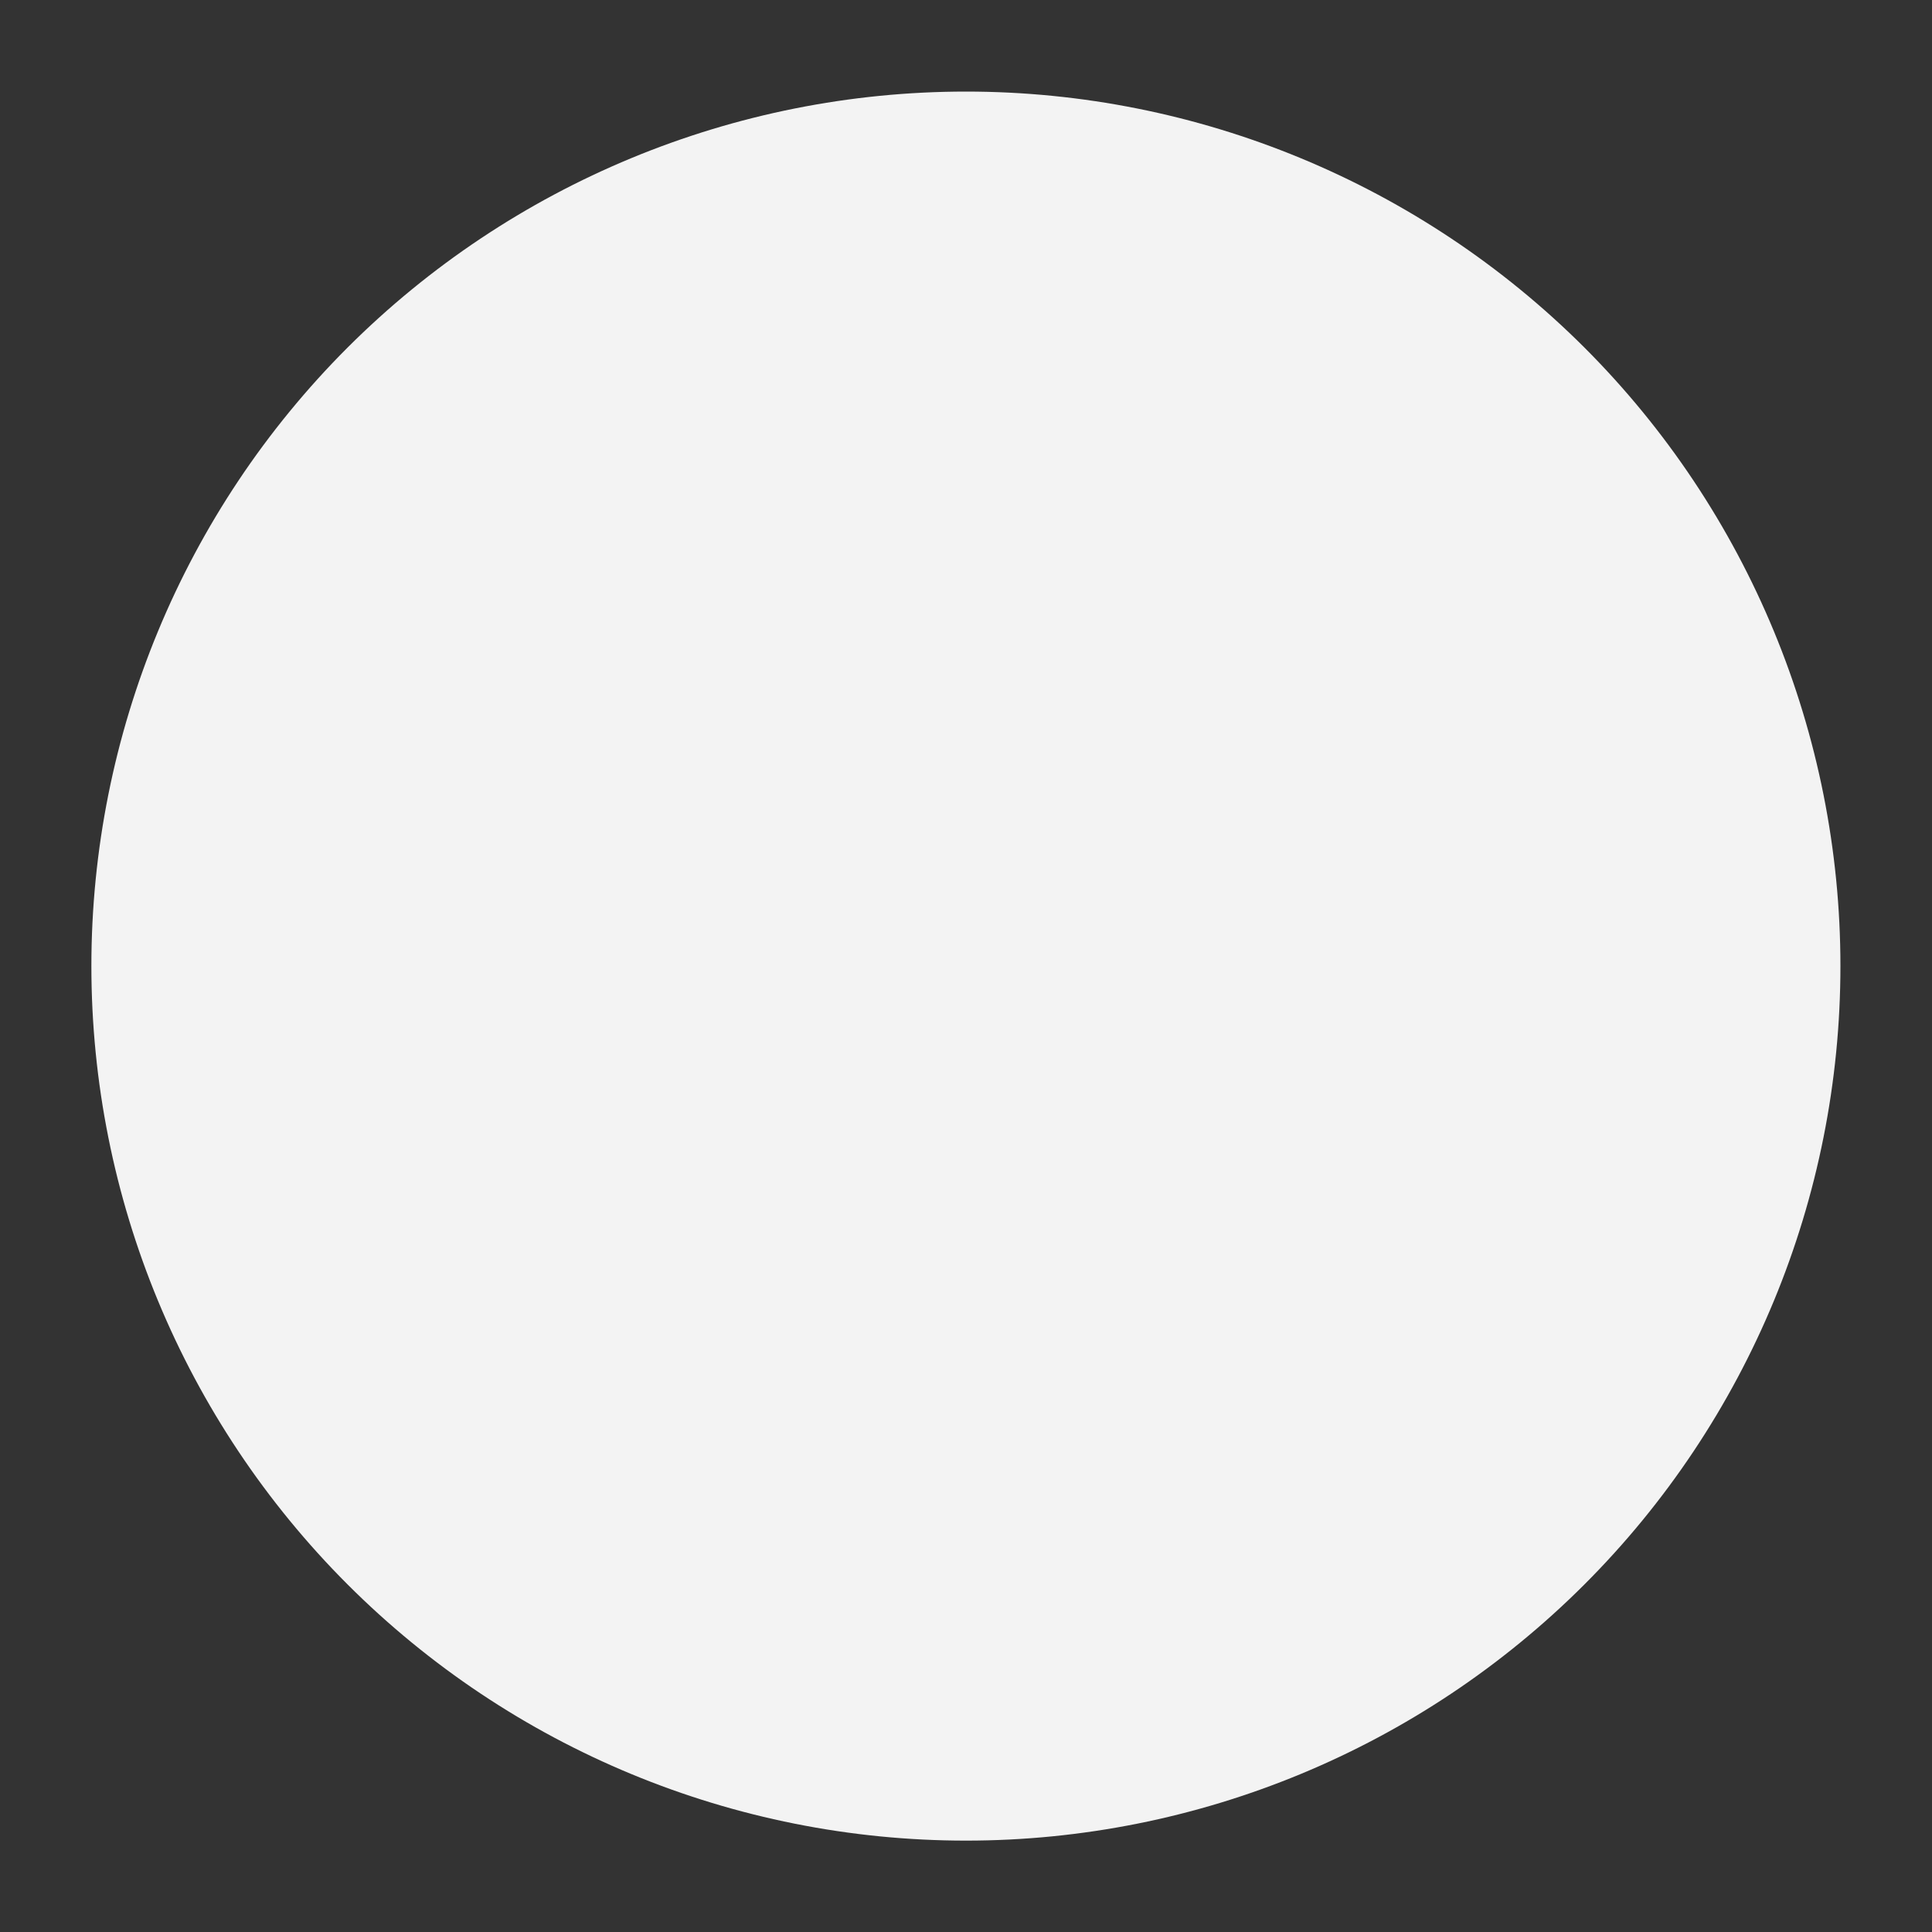 <?xml version="1.0" encoding="UTF-8" standalone="no"?><svg width='10' height='10' viewBox='0 0 10 10' fill='none' xmlns='http://www.w3.org/2000/svg'>
<rect x="0" y="0" width="10" height="10" fill="#333333" stroke="none"/>
<path d='M5 9.527C6.2 9.527 7.352 9.05 8.201 8.201C9.05 7.352 9.526 6.201 9.526 5C9.526 3.8 9.05 2.648 8.201 1.799C7.352 0.951 6.2 0.474 5 0.474C3.799 0.474 2.648 0.951 1.799 1.799C0.95 2.648 0.473 3.8 0.473 5C0.473 6.201 0.95 7.352 1.799 8.201C2.648 9.05 3.799 9.527 5 9.527Z' fill='#F3F3F3'/>
</svg>
